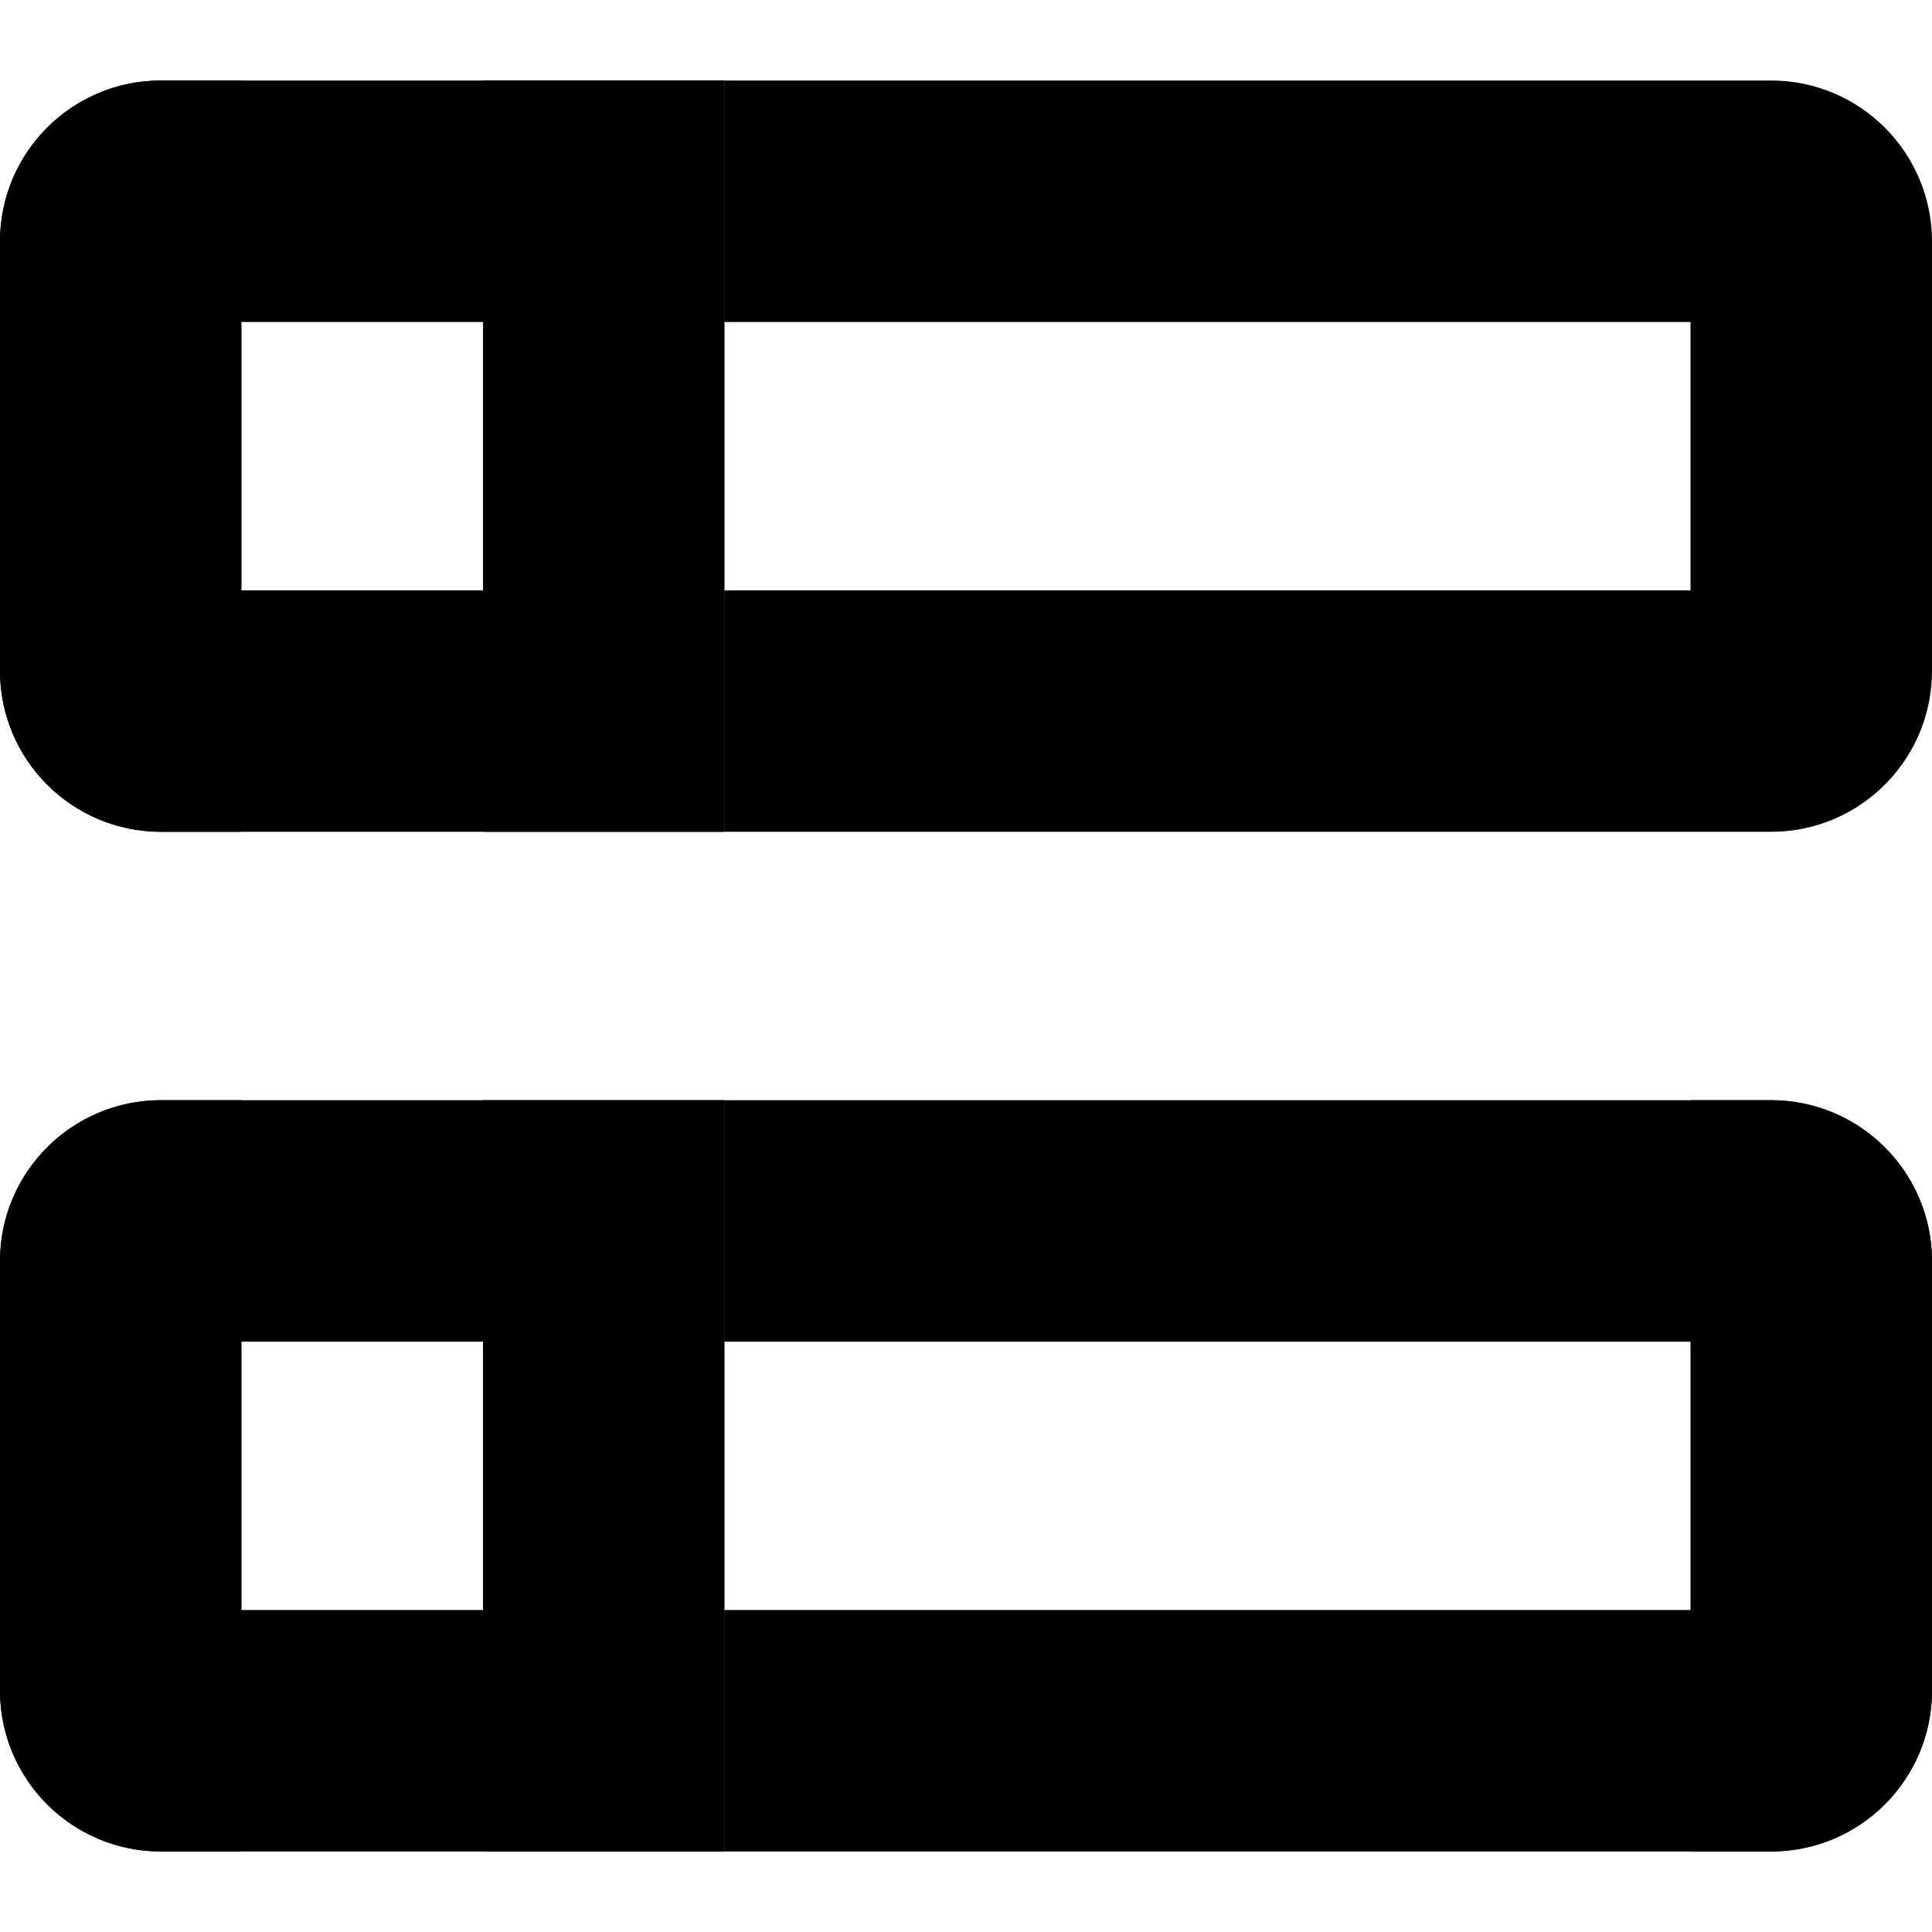<?xml version="1.0" encoding="UTF-8"?>
<svg width="24px" height="24px" viewBox="0 0 24 24" version="1.1" xmlns="http://www.w3.org/2000/svg" xmlns:xlink="http://www.w3.org/1999/xlink">
    <g id="页面-1" stroke="none" stroke-width="1" fill-rule="evenodd">
        <g id="批量操作说明" transform="translate(-84, -396)">
            <g id="编组-14备份-5" transform="translate(40, 384)">
                <g id="取消多选-默认" transform="translate(44, 12)">
                    <path d="M9,10.333 L9,7.333 L21,7.333 L21,4 L9,4 L9,1 L22,1 C23.105,1 24,1.895 24,3 L24,8.333 C24,9.388 23.184,10.251 22.149,10.328 L22,10.333 L22,10.333 L9,10.333 Z" id="形状结合"></path>
                    <path d="M2,1 L9,1 L9,1 L9,4 L0,4 L0,3 C-1.3527075e-16,1.895 0.895,1 2,1 Z" id="矩形"></path>
                    <path d="M2,1 L3,1 L3,1 L3,10.333 L2,10.333 C0.895,10.333 1.3527075e-16,9.438 0,8.333 L0,3 C-1.3527075e-16,1.895 0.895,1 2,1 Z" id="矩形"></path>
                    <path d="M2,13.667 L3,13.667 L3,13.667 L3,23 L2,23 C0.895,23 1.3527075e-16,22.105 0,21 L0,15.667 C-1.3527075e-16,14.562 0.895,13.667 2,13.667 Z" id="矩形备份-16"></path>
                    <polygon id="矩形备份-11" points="6 1 9 1 9 10.333 6 10.333"></polygon>
                    <polygon id="矩形备份-17" points="6 13.667 9 13.667 9 23 6 23"></polygon>
                    <path d="M21,13.667 L22,13.667 C23.105,13.667 24,14.562 24,15.667 L24,21 C24,22.105 23.105,23 22,23 L21,23 L21,23 L21,13.667 Z" id="矩形备份-18"></path>
                    <path d="M0,7.333 L9,7.333 L9,10.333 L2,10.333 C0.895,10.333 1.3527075e-16,9.438 0,8.333 L0,7.333 L0,7.333 Z" id="矩形备份-12"></path>
                    <path d="M9,13.667 L22,13.667 C23.105,13.667 24,14.562 24,15.667 L24,16.667 L24,16.667 L9,16.667 L9,13.667 Z" id="矩形备份-14"></path>
                    <path d="M2,13.667 L9,13.667 L9,13.667 L9,16.667 L0,16.667 L0,15.667 C-1.3527075e-16,14.562 0.895,13.667 2,13.667 Z" id="矩形备份-14"></path>
                    <path d="M9,20 L24,20 L24,21 C24,22.105 23.105,23 22,23 L9,23 L9,23 L9,20 Z" id="矩形备份-13"></path>
                    <path d="M0,20 L9,20 L9,23 L2,23 C0.895,23 1.3527075e-16,22.105 0,21 L0,20 L0,20 Z" id="矩形备份-13"></path>
                </g>
            </g>
        </g>
    </g>
</svg>
